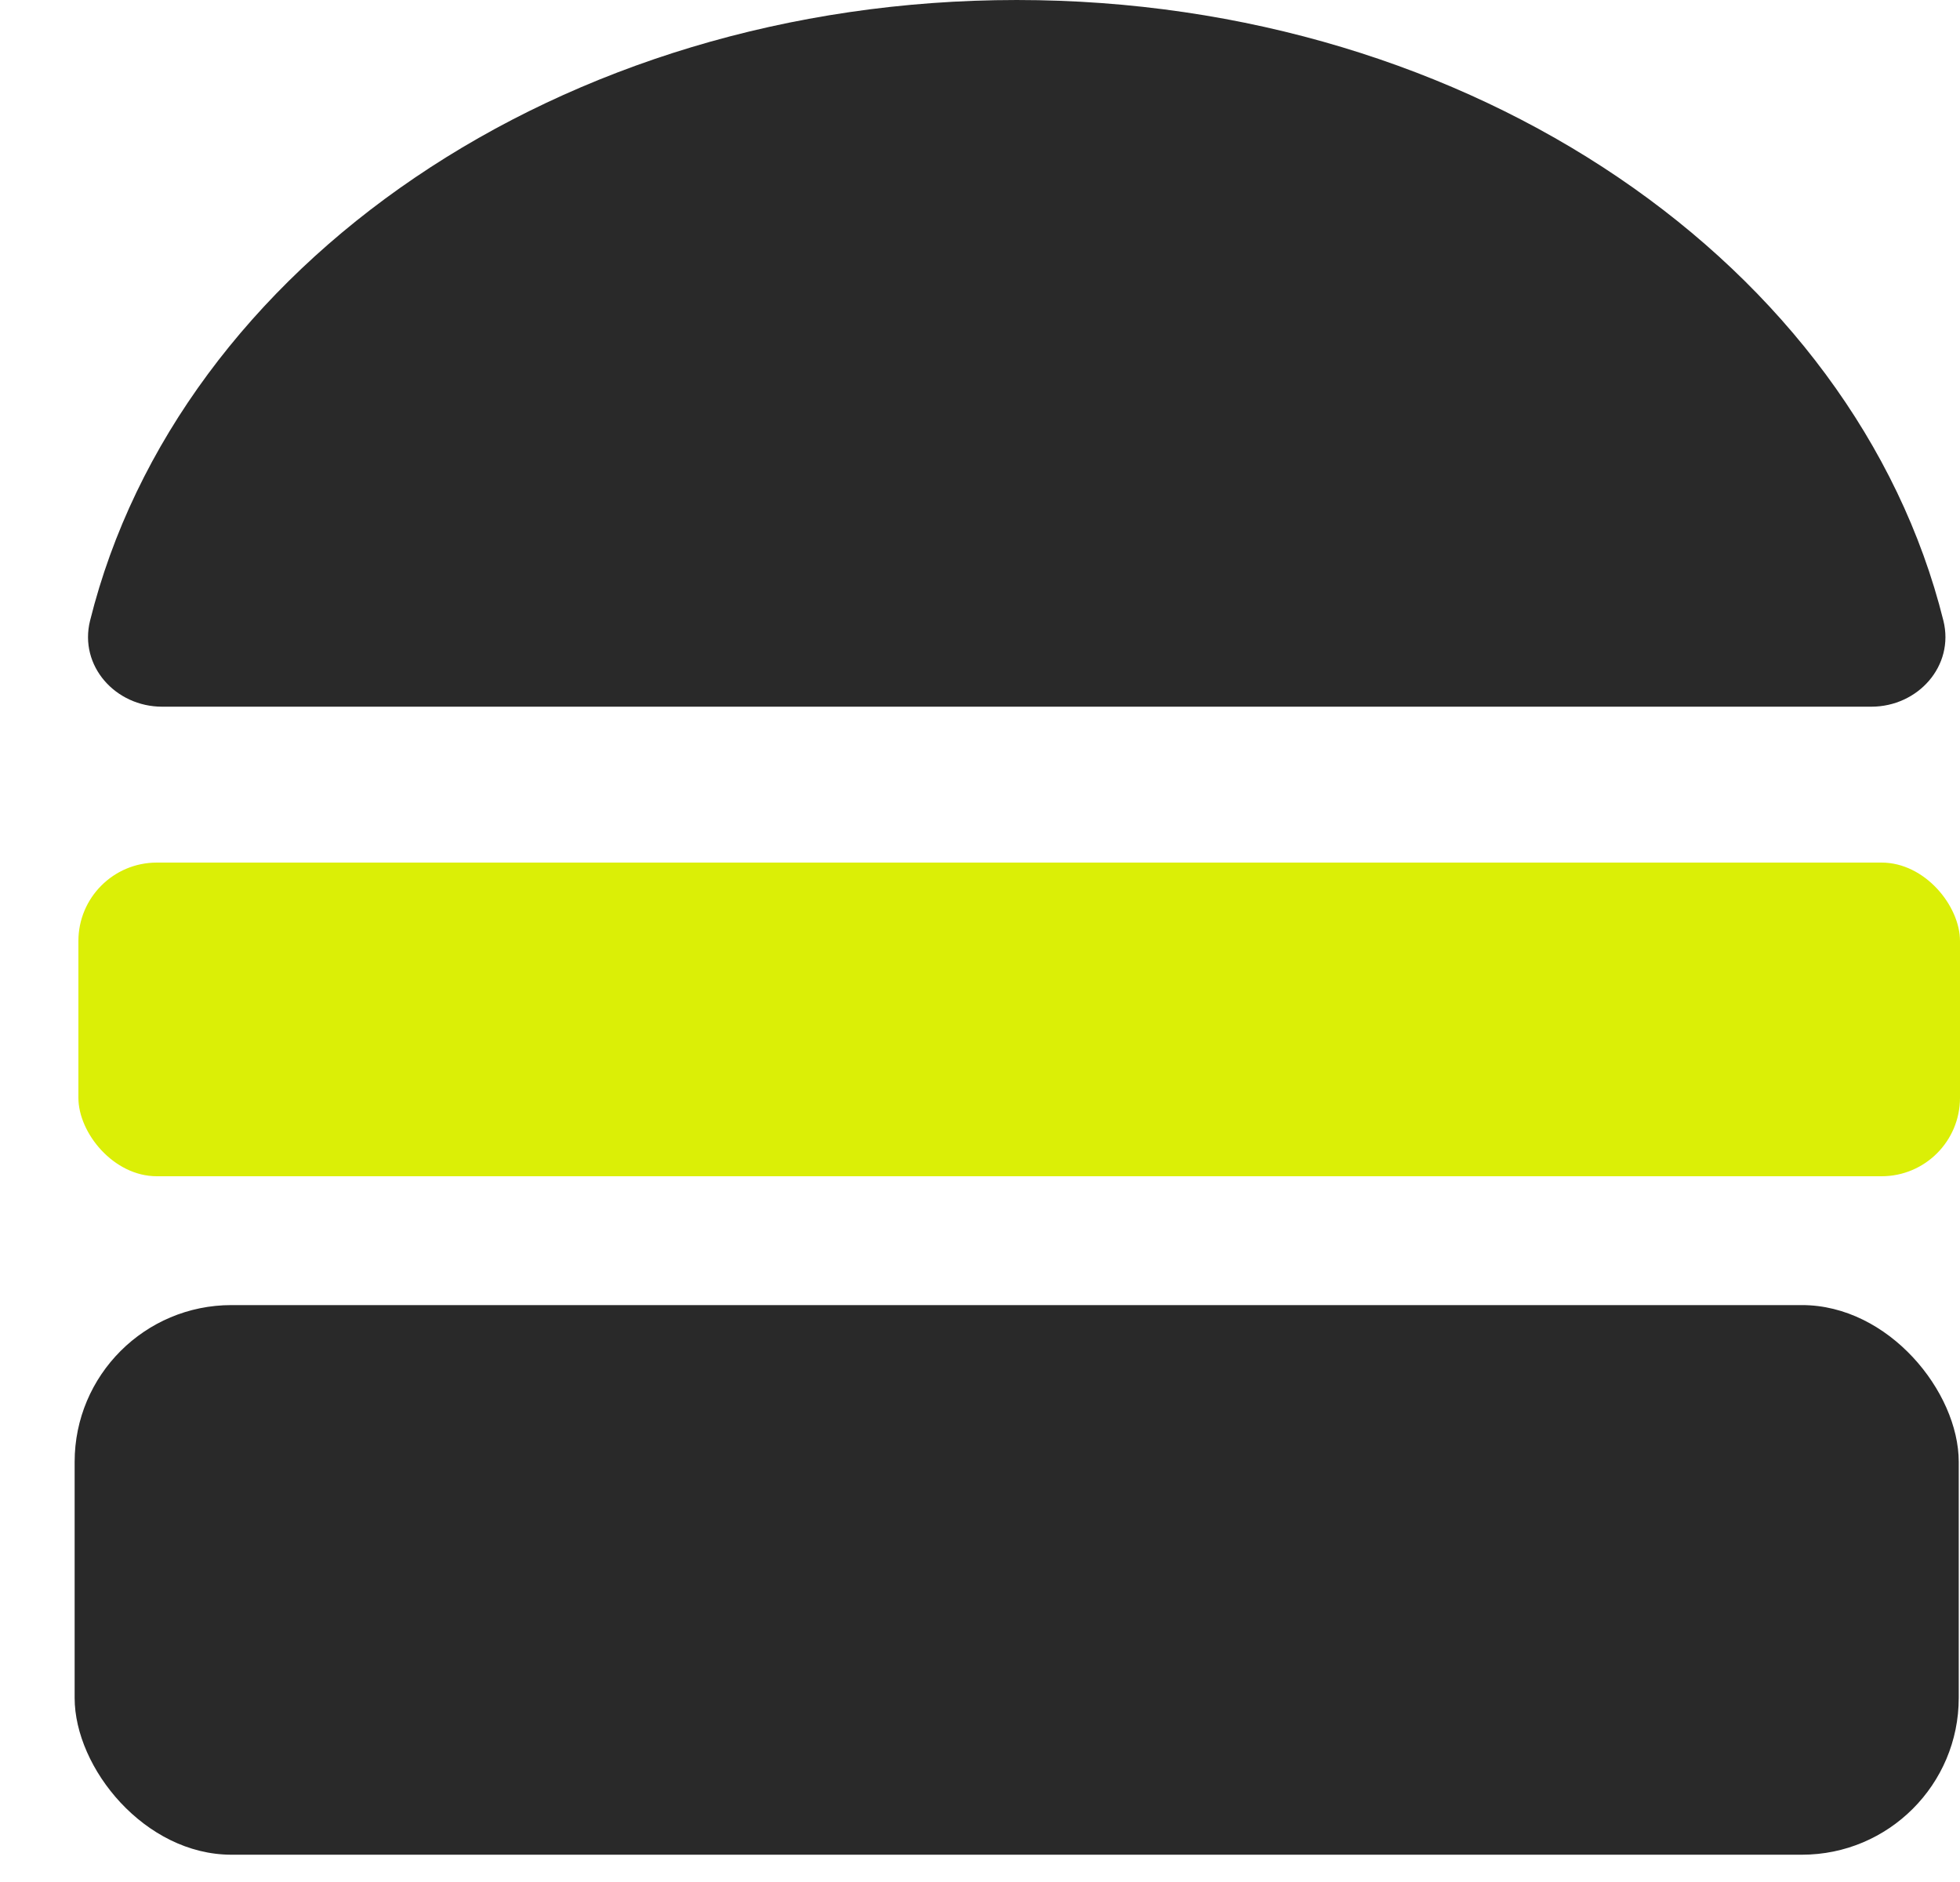 <svg width="25" height="24" viewBox="0 0 25 24" fill="none" xmlns="http://www.w3.org/2000/svg">
<path fillRule="evenodd" clipRule="evenodd" d="M23.869 9.012C24.464 9.012 24.932 8.492 24.788 7.914C23.663 3.398 18.799 5.47723e-05 12.969 5.42627e-05C7.139 5.3753e-05 2.274 3.398 1.149 7.914C1.005 8.492 1.473 9.012 2.068 9.012L23.869 9.012Z" fill="#292929"/>
<rect x="25" y="15" width="24" height="4" rx="1" transform="rotate(-180 25 15)" fill="#DBEF06"/>
<rect x="24.984" y="23.652" width="24.032" height="7.009" rx="2" transform="rotate(-180 24.984 23.652)" fill="#292929"/>
</svg>
